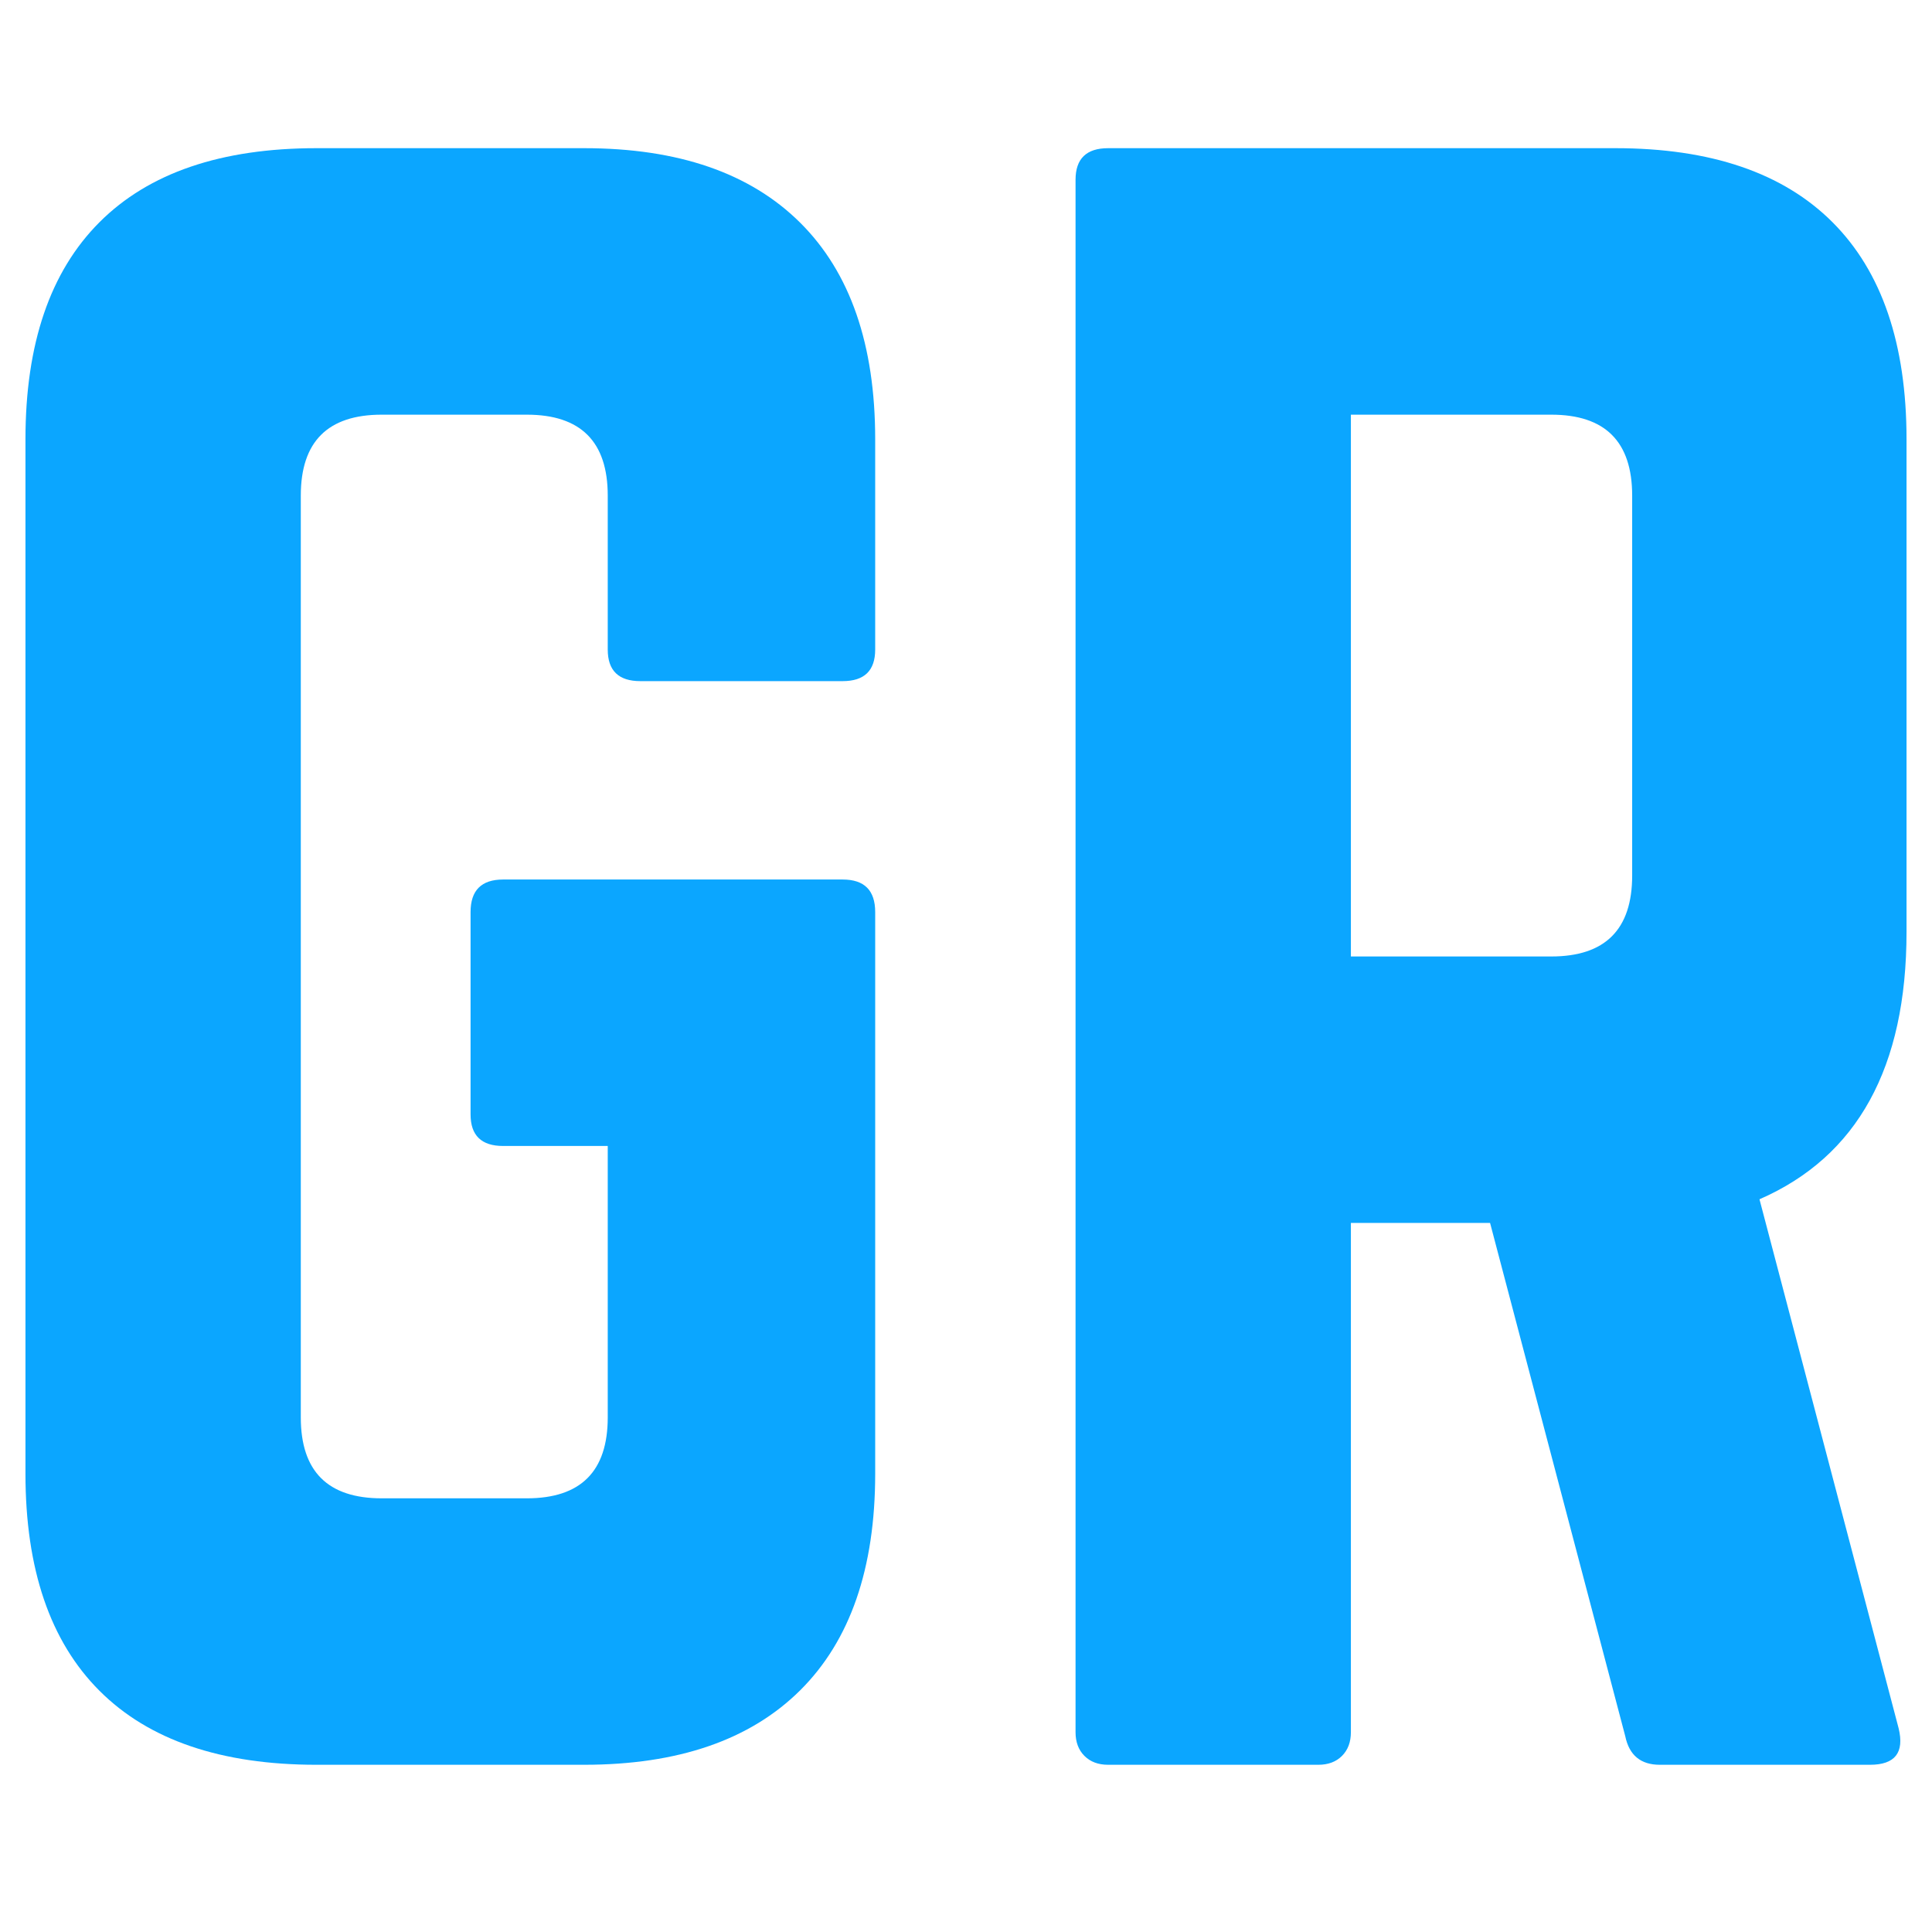 <svg xmlns="http://www.w3.org/2000/svg" xmlns:xlink="http://www.w3.org/1999/xlink" width="1024" height="1024" viewBox="0 0 768 768" version="1.2"><defs><symbol overflow="visible" id="a"><path d="M40.016-115.734v-411.157c0-37.914 9.804-66.68 29.422-86.297 19.613-19.625 48.382-29.437 86.312-29.437h106.313c37.406 0 66.046 9.875 85.921 29.625s29.813 48.453 29.813 86.11v83.577c0 8.368-4.313 12.547-12.938 12.547h-80.421c-8.637 0-12.954-4.18-12.954-12.546v-61.204c0-21.445-10.726-32.171-32.171-32.171H181.64c-21.45 0-32.172 10.726-32.172 32.171v366.422c0 21.45 10.722 32.172 32.172 32.172h57.672c21.445 0 32.171-10.723 32.171-32.172v-107.89h-41.578c-8.636 0-12.953-4.18-12.953-12.547v-80.438c0-8.625 4.317-12.937 12.953-12.937H364.86c8.625 0 12.938 4.312 12.938 12.937v223.235c0 37.668-9.938 66.375-29.813 86.125C328.11-9.867 299.47 0 262.063 0H155.75c-37.93 0-66.7-9.805-86.313-29.422-19.617-19.613-29.421-48.383-29.421-86.312zm0 0"/></symbol><symbol overflow="visible" id="b"><path d="M40.016-12.953v-617.11c0-8.375 4.316-12.562 12.953-12.562h201.64c37.926 0 66.696 9.813 86.313 29.438 19.613 19.617 29.422 48.382 29.422 86.296v195.782c0 53.875-19.485 89.312-58.453 106.312l55.312 210.281C369.555-4.836 365.766 0 355.828 0h-83.562c-7.586 0-12.164-3.79-13.735-11.375l-53.734-204.016h-55.328v202.438c0 3.93-1.18 7.07-3.531 9.422C143.582-1.176 140.445 0 136.53 0H52.97c-3.93 0-7.07-1.176-9.422-3.531-2.356-2.352-3.531-5.492-3.531-9.422zm109.453-308.36h79.64c21.446 0 32.172-10.722 32.172-32.171v-151.032c0-21.445-10.726-32.171-32.172-32.171h-79.64zm0 0"/></symbol></defs><g fill="#0ba6ff"><use xlink:href="#a" x="-29.896" y="701.527"/><use xlink:href="#b" x="387.531" y="701.527"/></g></svg>